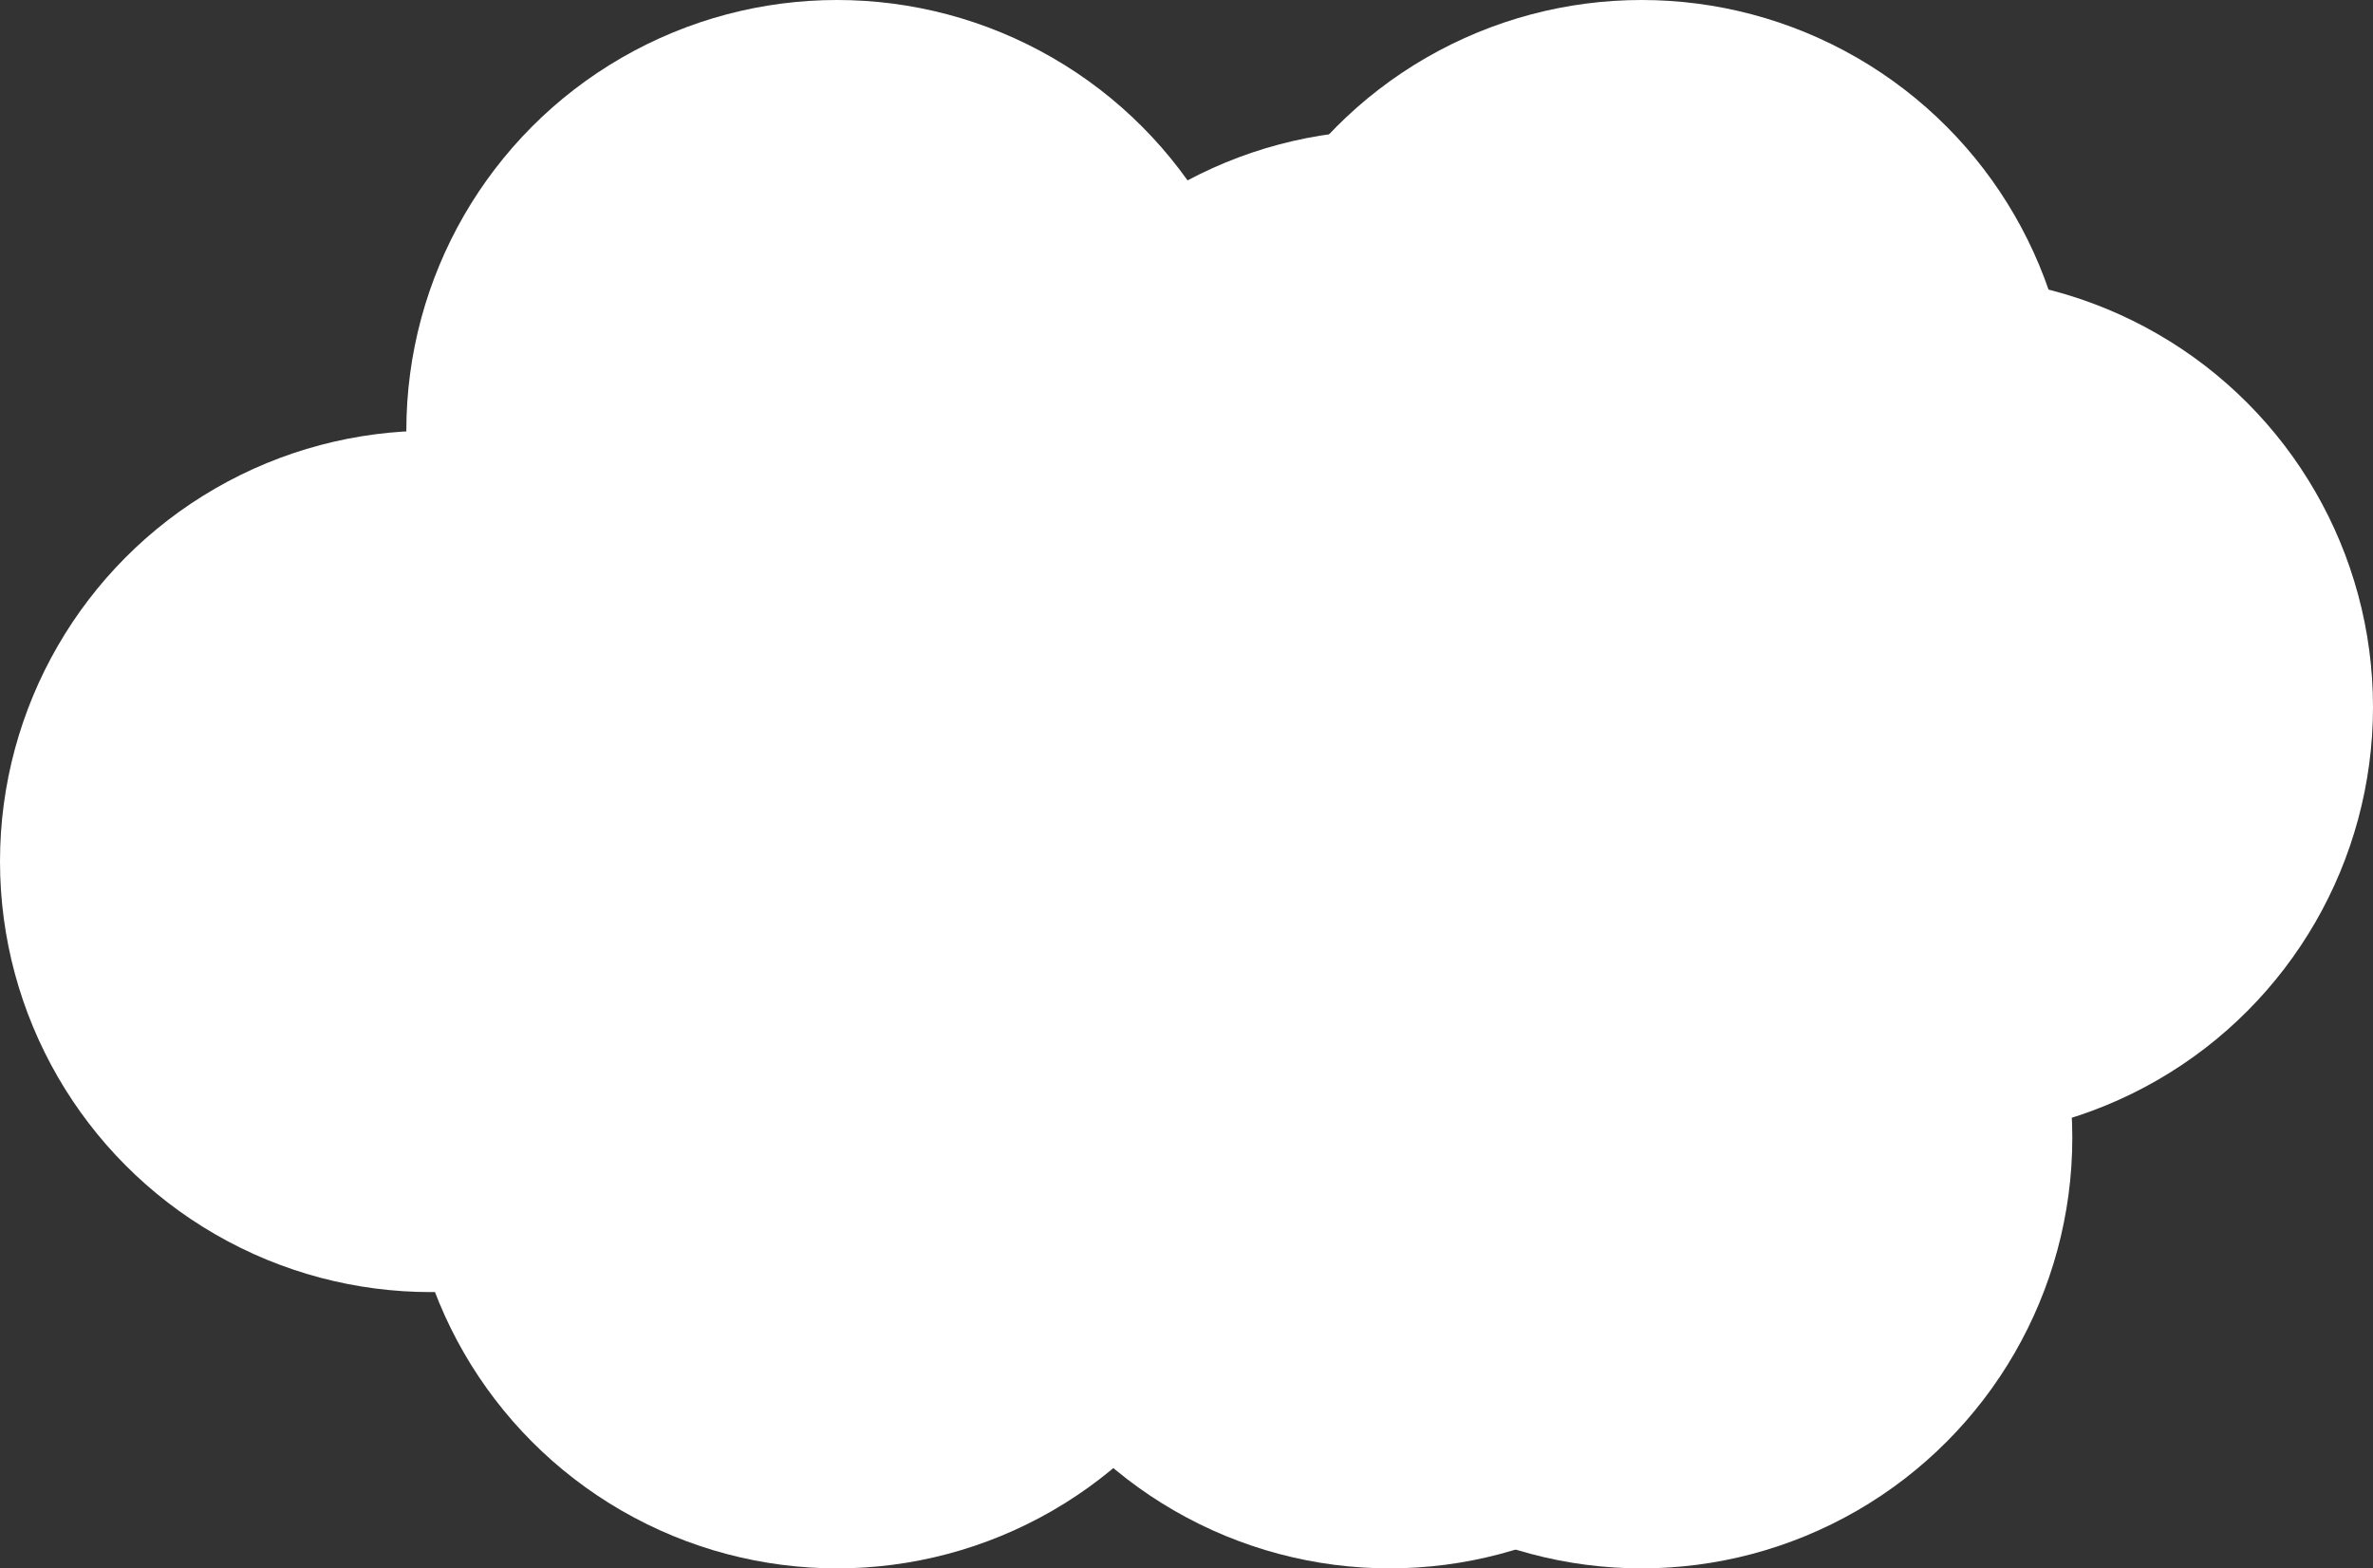 <svg width="292" height="193" viewBox="0 0 292 193" fill="none" xmlns="http://www.w3.org/2000/svg">
<rect x="0" y="0" width="292" height="193" fill="#333333" stroke="none"/>
<circle r="53" transform="matrix(-1 0 0 1 239 87)" fill="white"/>
<circle r="53" transform="matrix(-1 0 0 1 119 106)" fill="white"/>
<circle r="53" transform="matrix(-1 0 0 1 202 53)" fill="white"/>
<circle r="53" transform="matrix(-1 0 0 1 171 69)" fill="white"/>
<circle r="53" transform="matrix(-1 0 0 1 171 140)" fill="white"/>
<circle r="53" transform="matrix(-1 0 0 1 202 140)" fill="white"/>
<circle r="53" transform="matrix(-1 0 0 1 103 53)" fill="white"/>
<circle r="53" transform="matrix(-1 0 0 1 53 106)" fill="white"/>
<circle r="53" transform="matrix(-1 0 0 1 103 140)" fill="white"/>
</svg>
